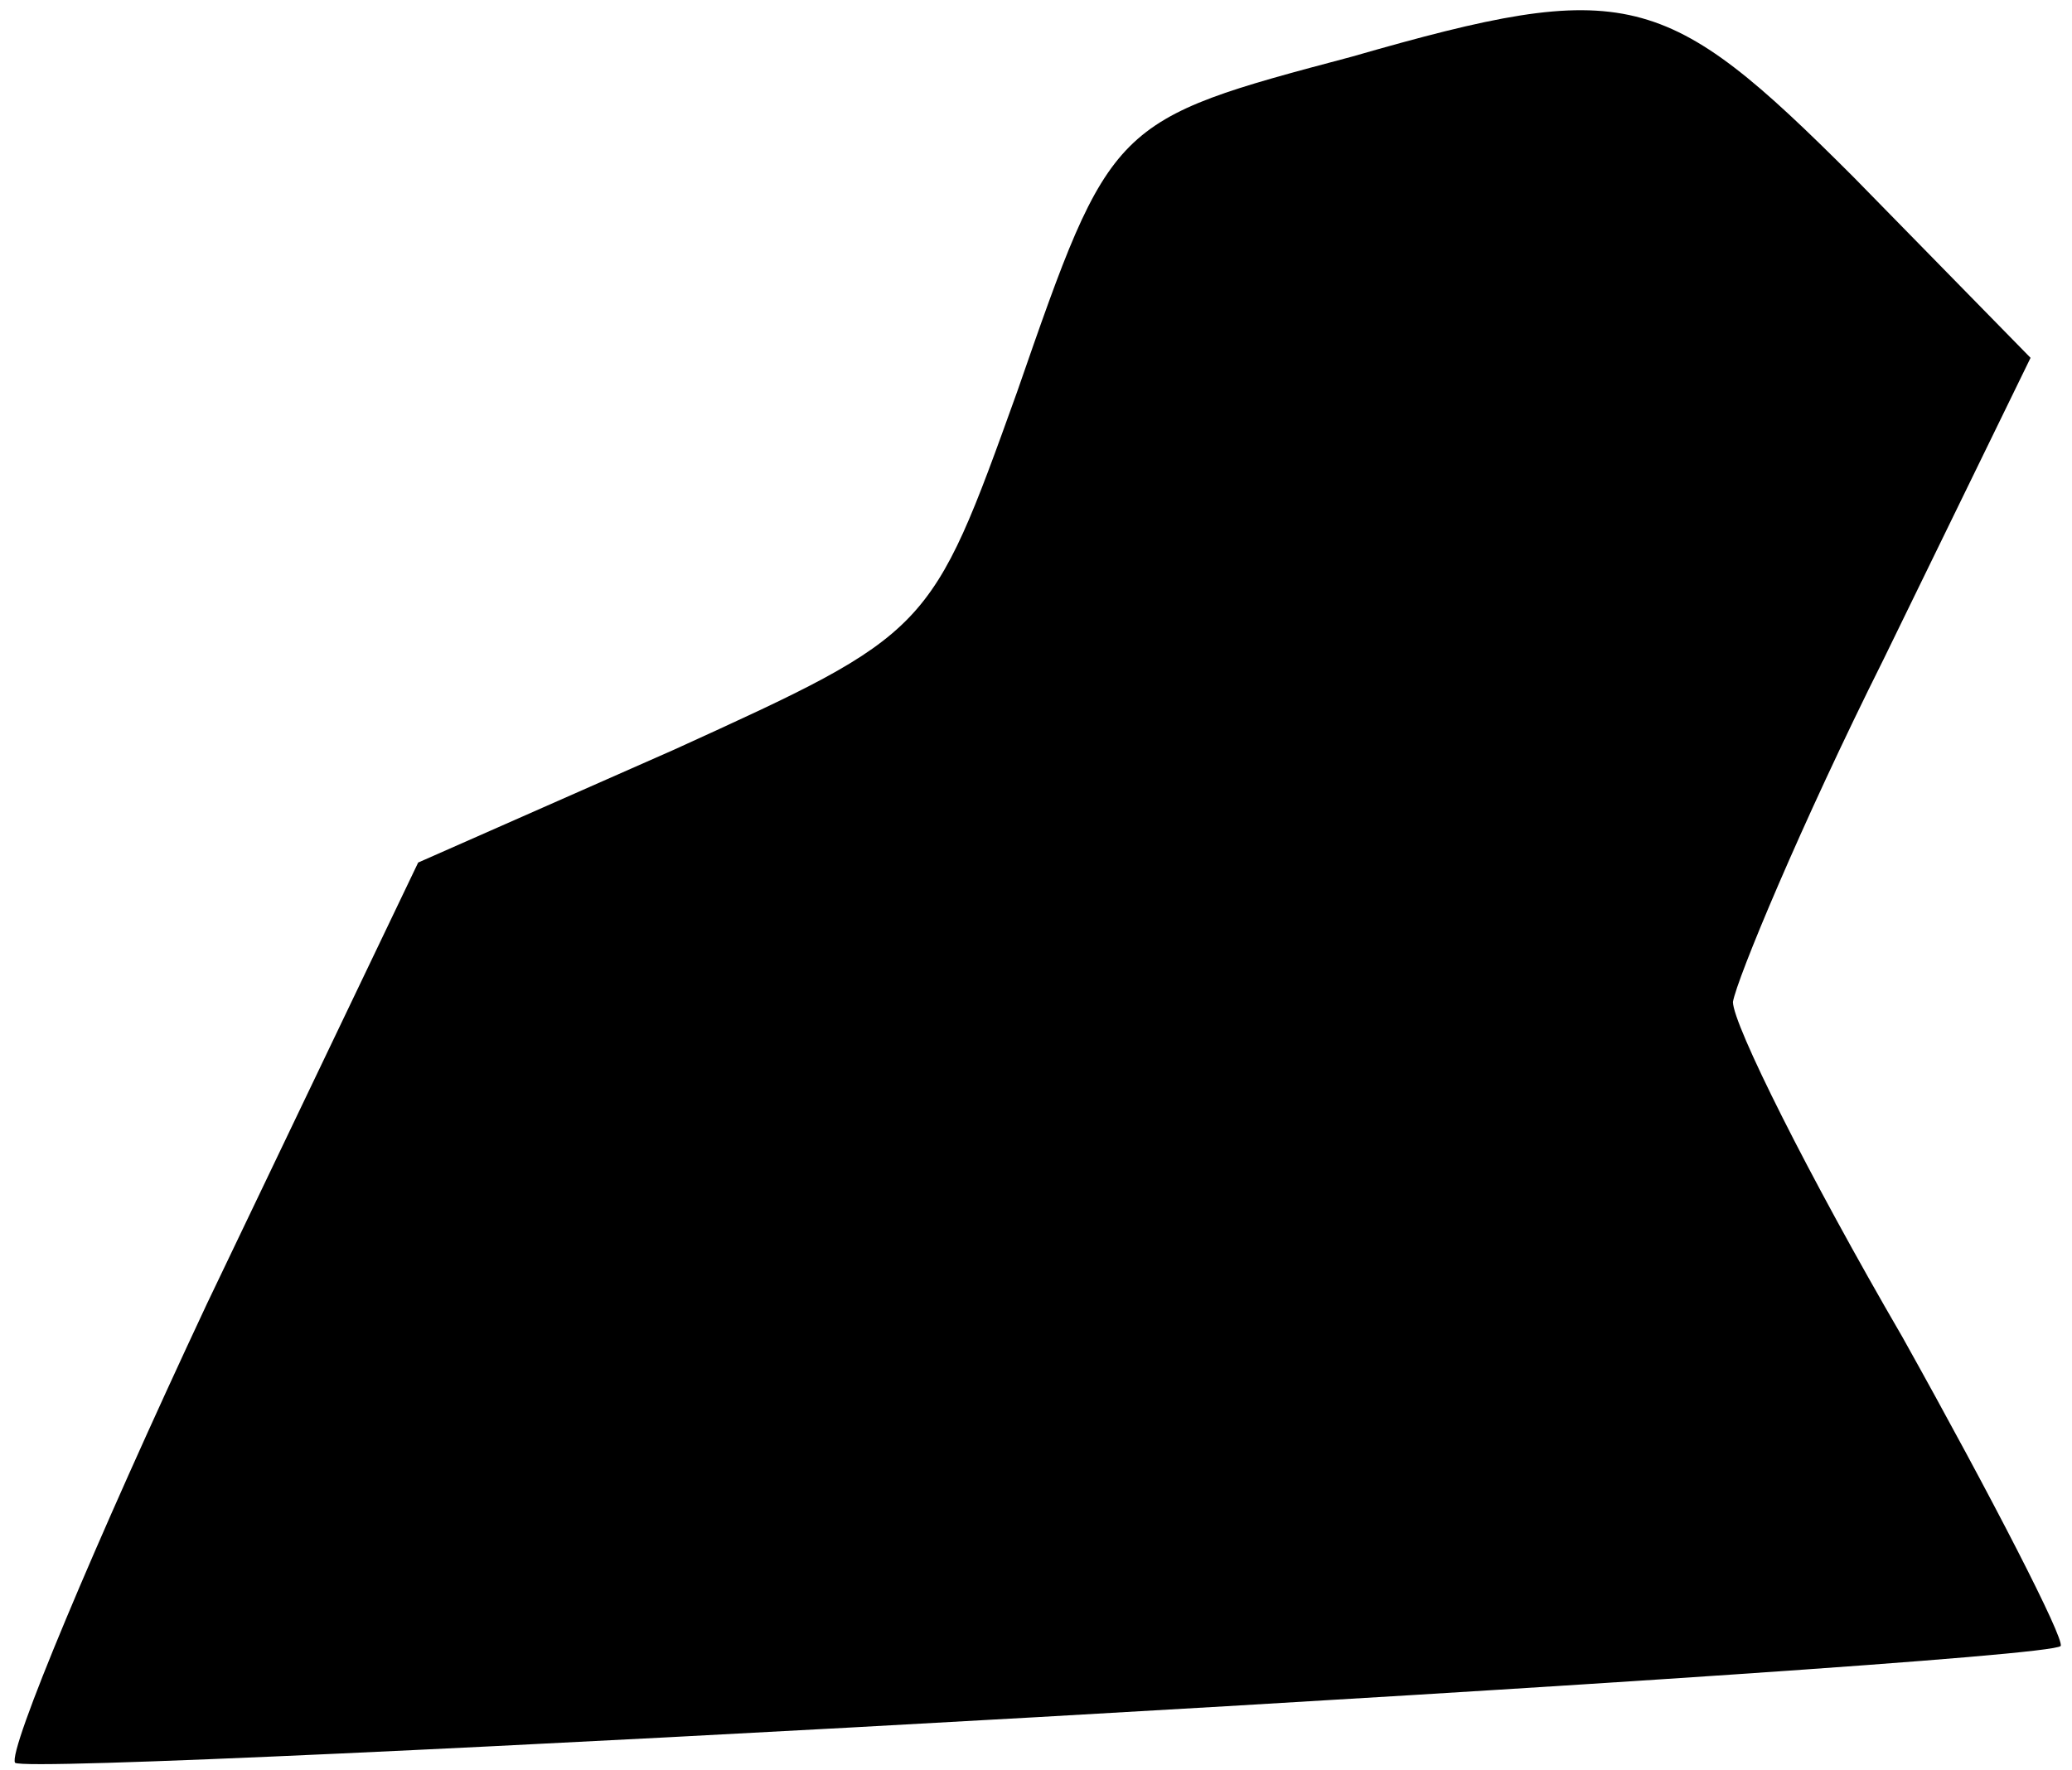 <?xml version="1.0" standalone="no"?>
<!DOCTYPE svg PUBLIC "-//W3C//DTD SVG 20010904//EN"
 "http://www.w3.org/TR/2001/REC-SVG-20010904/DTD/svg10.dtd">
<svg version="1.0" xmlns="http://www.w3.org/2000/svg"
 width="55pt" height="47pt" viewBox="0 0 55 47"
 preserveAspectRatio="xMidYMid meet">
<g transform="translate(0,47) scale(0.1,-0.1)"
fill="#000000" stroke="none">
<path fill="#000000" stroke="none" d="M359 455 c-64 -17 -64 -17 -89 -89 -23
-64 -23 -64 -91 -95 l-68 -30 -56 -117 c-30 -64 -53 -119 -51 -122 5 -4 538
26 543 31 1 2 -18 39 -42 82 -25 43 -45 83 -45 89 1 6 18 47 40 91 l39 80 -47
48 c-50 50 -60 53 -133 32z"/>
</g>
</svg>
